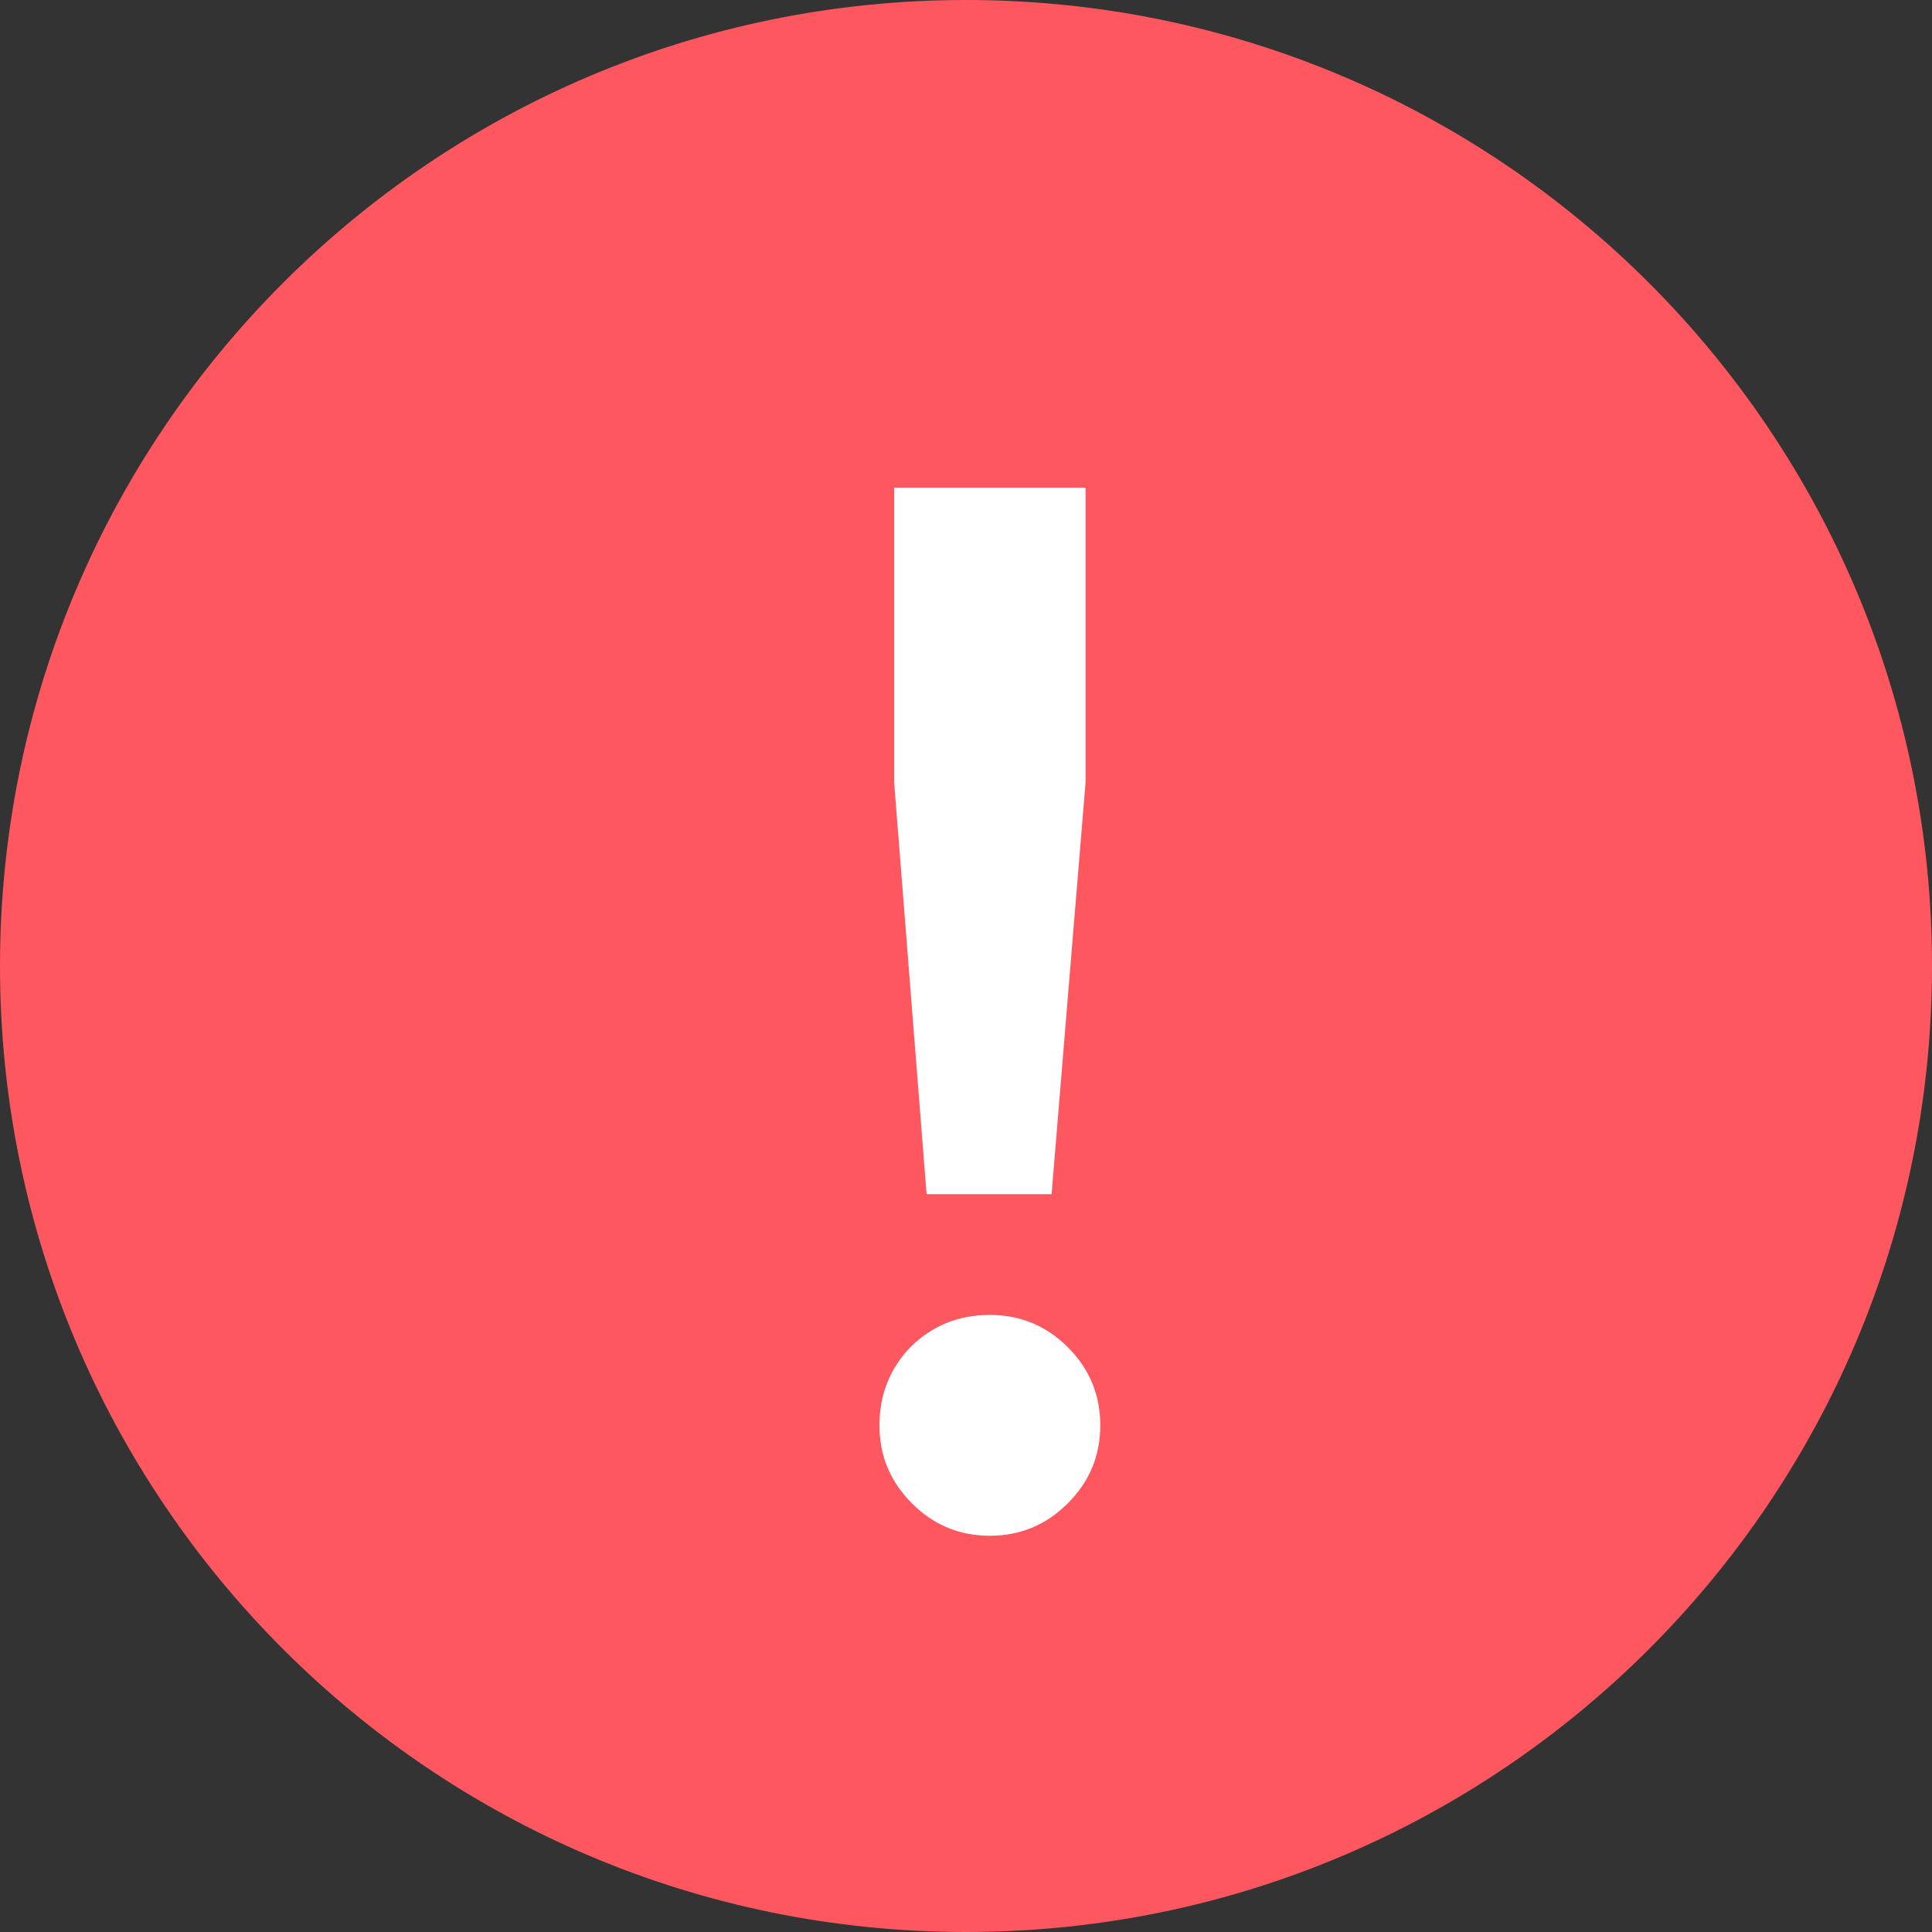 <svg width="10" height="10" viewBox="0 0 10 10" fill="none" xmlns="http://www.w3.org/2000/svg">
<rect x="0" y="0" width="10" height="10" fill="#333333" stroke="none"/>
<path d="M5 10C7.761 10 10 7.761 10 5C10 2.239 7.761 0 5 0C2.239 0 0 2.239 0 5C0 7.761 2.239 10 5 10Z" fill="#FF575F"/>
<path d="M4.796 6.181L4.628 4.048V2.524H5.619V4.048L5.443 6.181H4.796ZM5.527 7.781C5.415 7.893 5.281 7.949 5.123 7.949C4.966 7.949 4.831 7.893 4.72 7.781C4.608 7.669 4.552 7.535 4.552 7.377C4.552 7.22 4.605 7.085 4.712 6.973C4.824 6.862 4.961 6.806 5.123 6.806C5.281 6.806 5.415 6.862 5.527 6.973C5.639 7.085 5.695 7.22 5.695 7.377C5.695 7.535 5.639 7.669 5.527 7.781Z" fill="white"/>
</svg>
